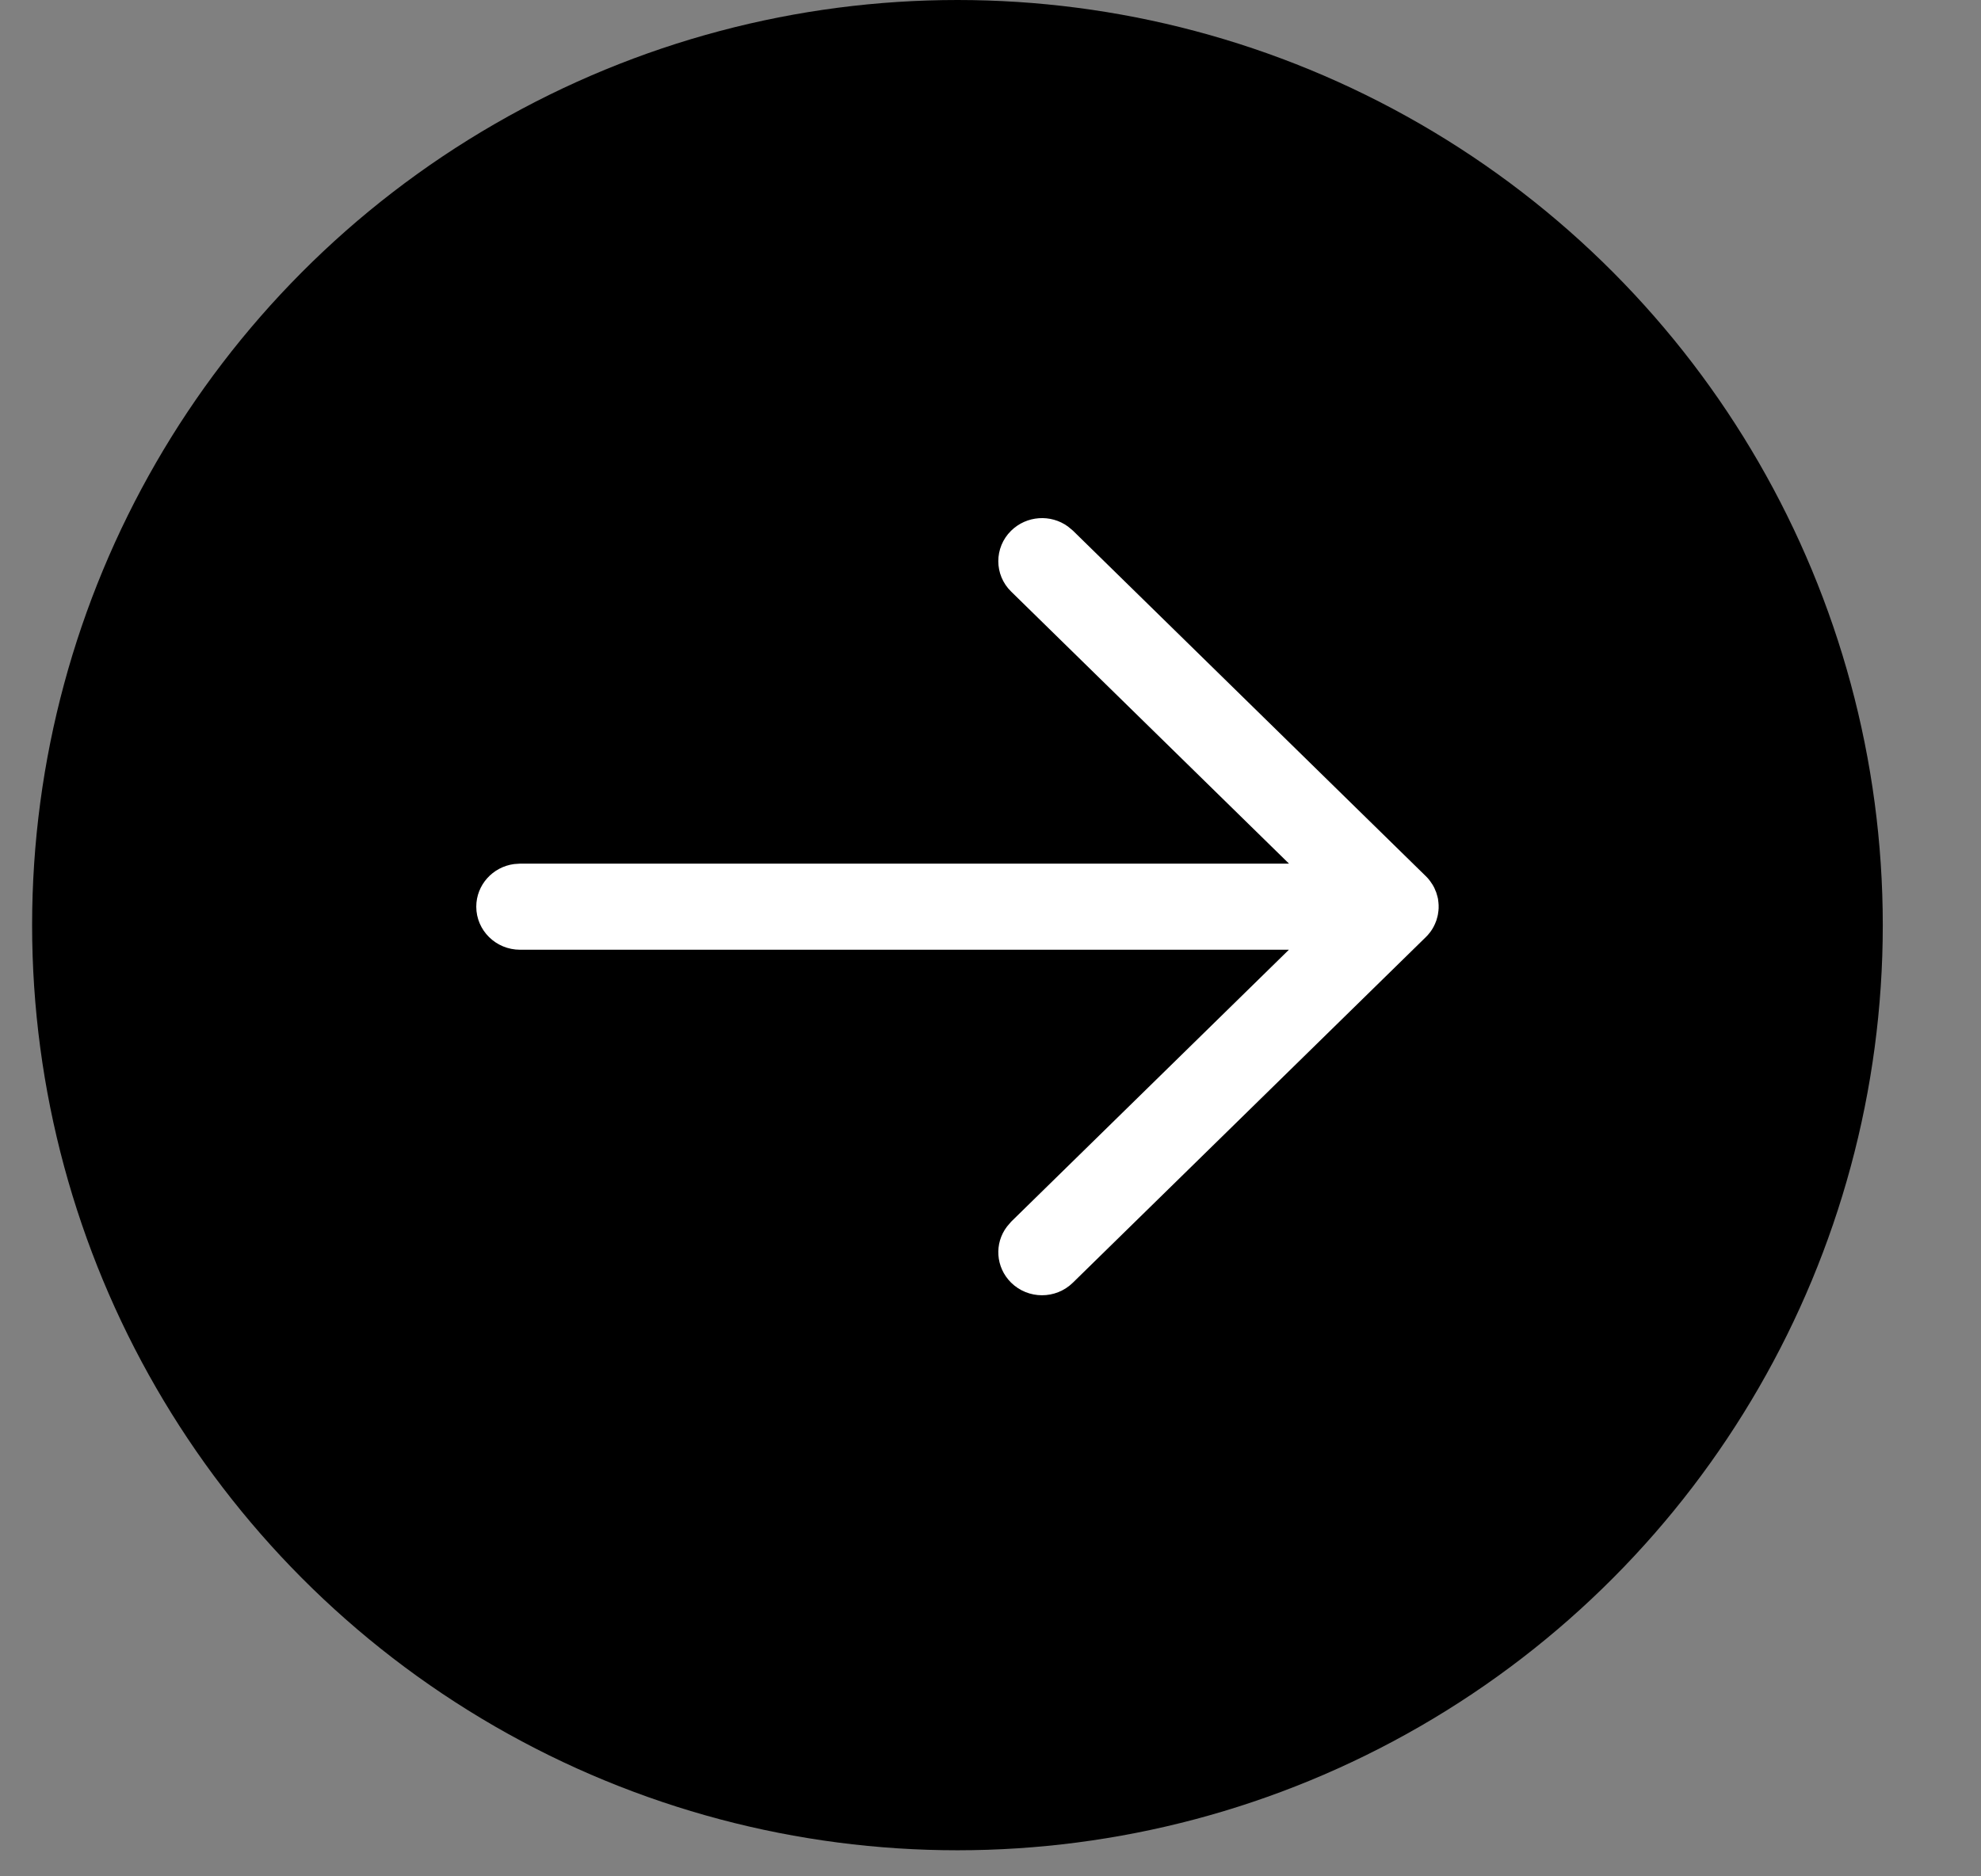 <svg width="19" height="18" viewBox="0 0 19 18" fill="none" xmlns="http://www.w3.org/2000/svg">
<rect x="0" y="0" width="19" height="18" fill="#808080" stroke="none"/>
<circle cx="9.183" cy="8.875" r="8.875" fill="black"/>
<path d="M4.568 8.698C4.568 8.489 4.726 8.316 4.931 8.289L4.988 8.285L12.363 8.285L9.698 5.675C9.534 5.515 9.534 5.253 9.697 5.092C9.846 4.945 10.079 4.931 10.243 5.051L10.29 5.09L13.675 8.405C13.697 8.426 13.715 8.449 13.731 8.474C13.736 8.481 13.741 8.488 13.745 8.496C13.749 8.502 13.752 8.509 13.756 8.516C13.761 8.526 13.765 8.536 13.769 8.547C13.773 8.555 13.776 8.563 13.778 8.571C13.781 8.581 13.784 8.591 13.787 8.602C13.789 8.609 13.79 8.616 13.792 8.623C13.794 8.634 13.795 8.645 13.796 8.656C13.797 8.665 13.798 8.673 13.798 8.682C13.798 8.687 13.798 8.692 13.798 8.698L13.798 8.714C13.798 8.722 13.797 8.73 13.796 8.738L13.798 8.698C13.798 8.724 13.796 8.749 13.791 8.774C13.79 8.78 13.789 8.786 13.787 8.792C13.784 8.804 13.781 8.816 13.777 8.828C13.775 8.834 13.773 8.84 13.77 8.846C13.765 8.859 13.76 8.871 13.754 8.882C13.752 8.888 13.748 8.893 13.745 8.899C13.74 8.908 13.735 8.917 13.729 8.925C13.725 8.931 13.72 8.938 13.716 8.944L13.712 8.948C13.701 8.963 13.689 8.977 13.675 8.99L13.675 8.99L10.29 12.305C10.126 12.466 9.861 12.466 9.697 12.304C9.549 12.157 9.535 11.928 9.658 11.767L9.698 11.72L12.362 9.111L4.988 9.111C4.756 9.111 4.568 8.926 4.568 8.698Z" fill="white"/>
</svg>
